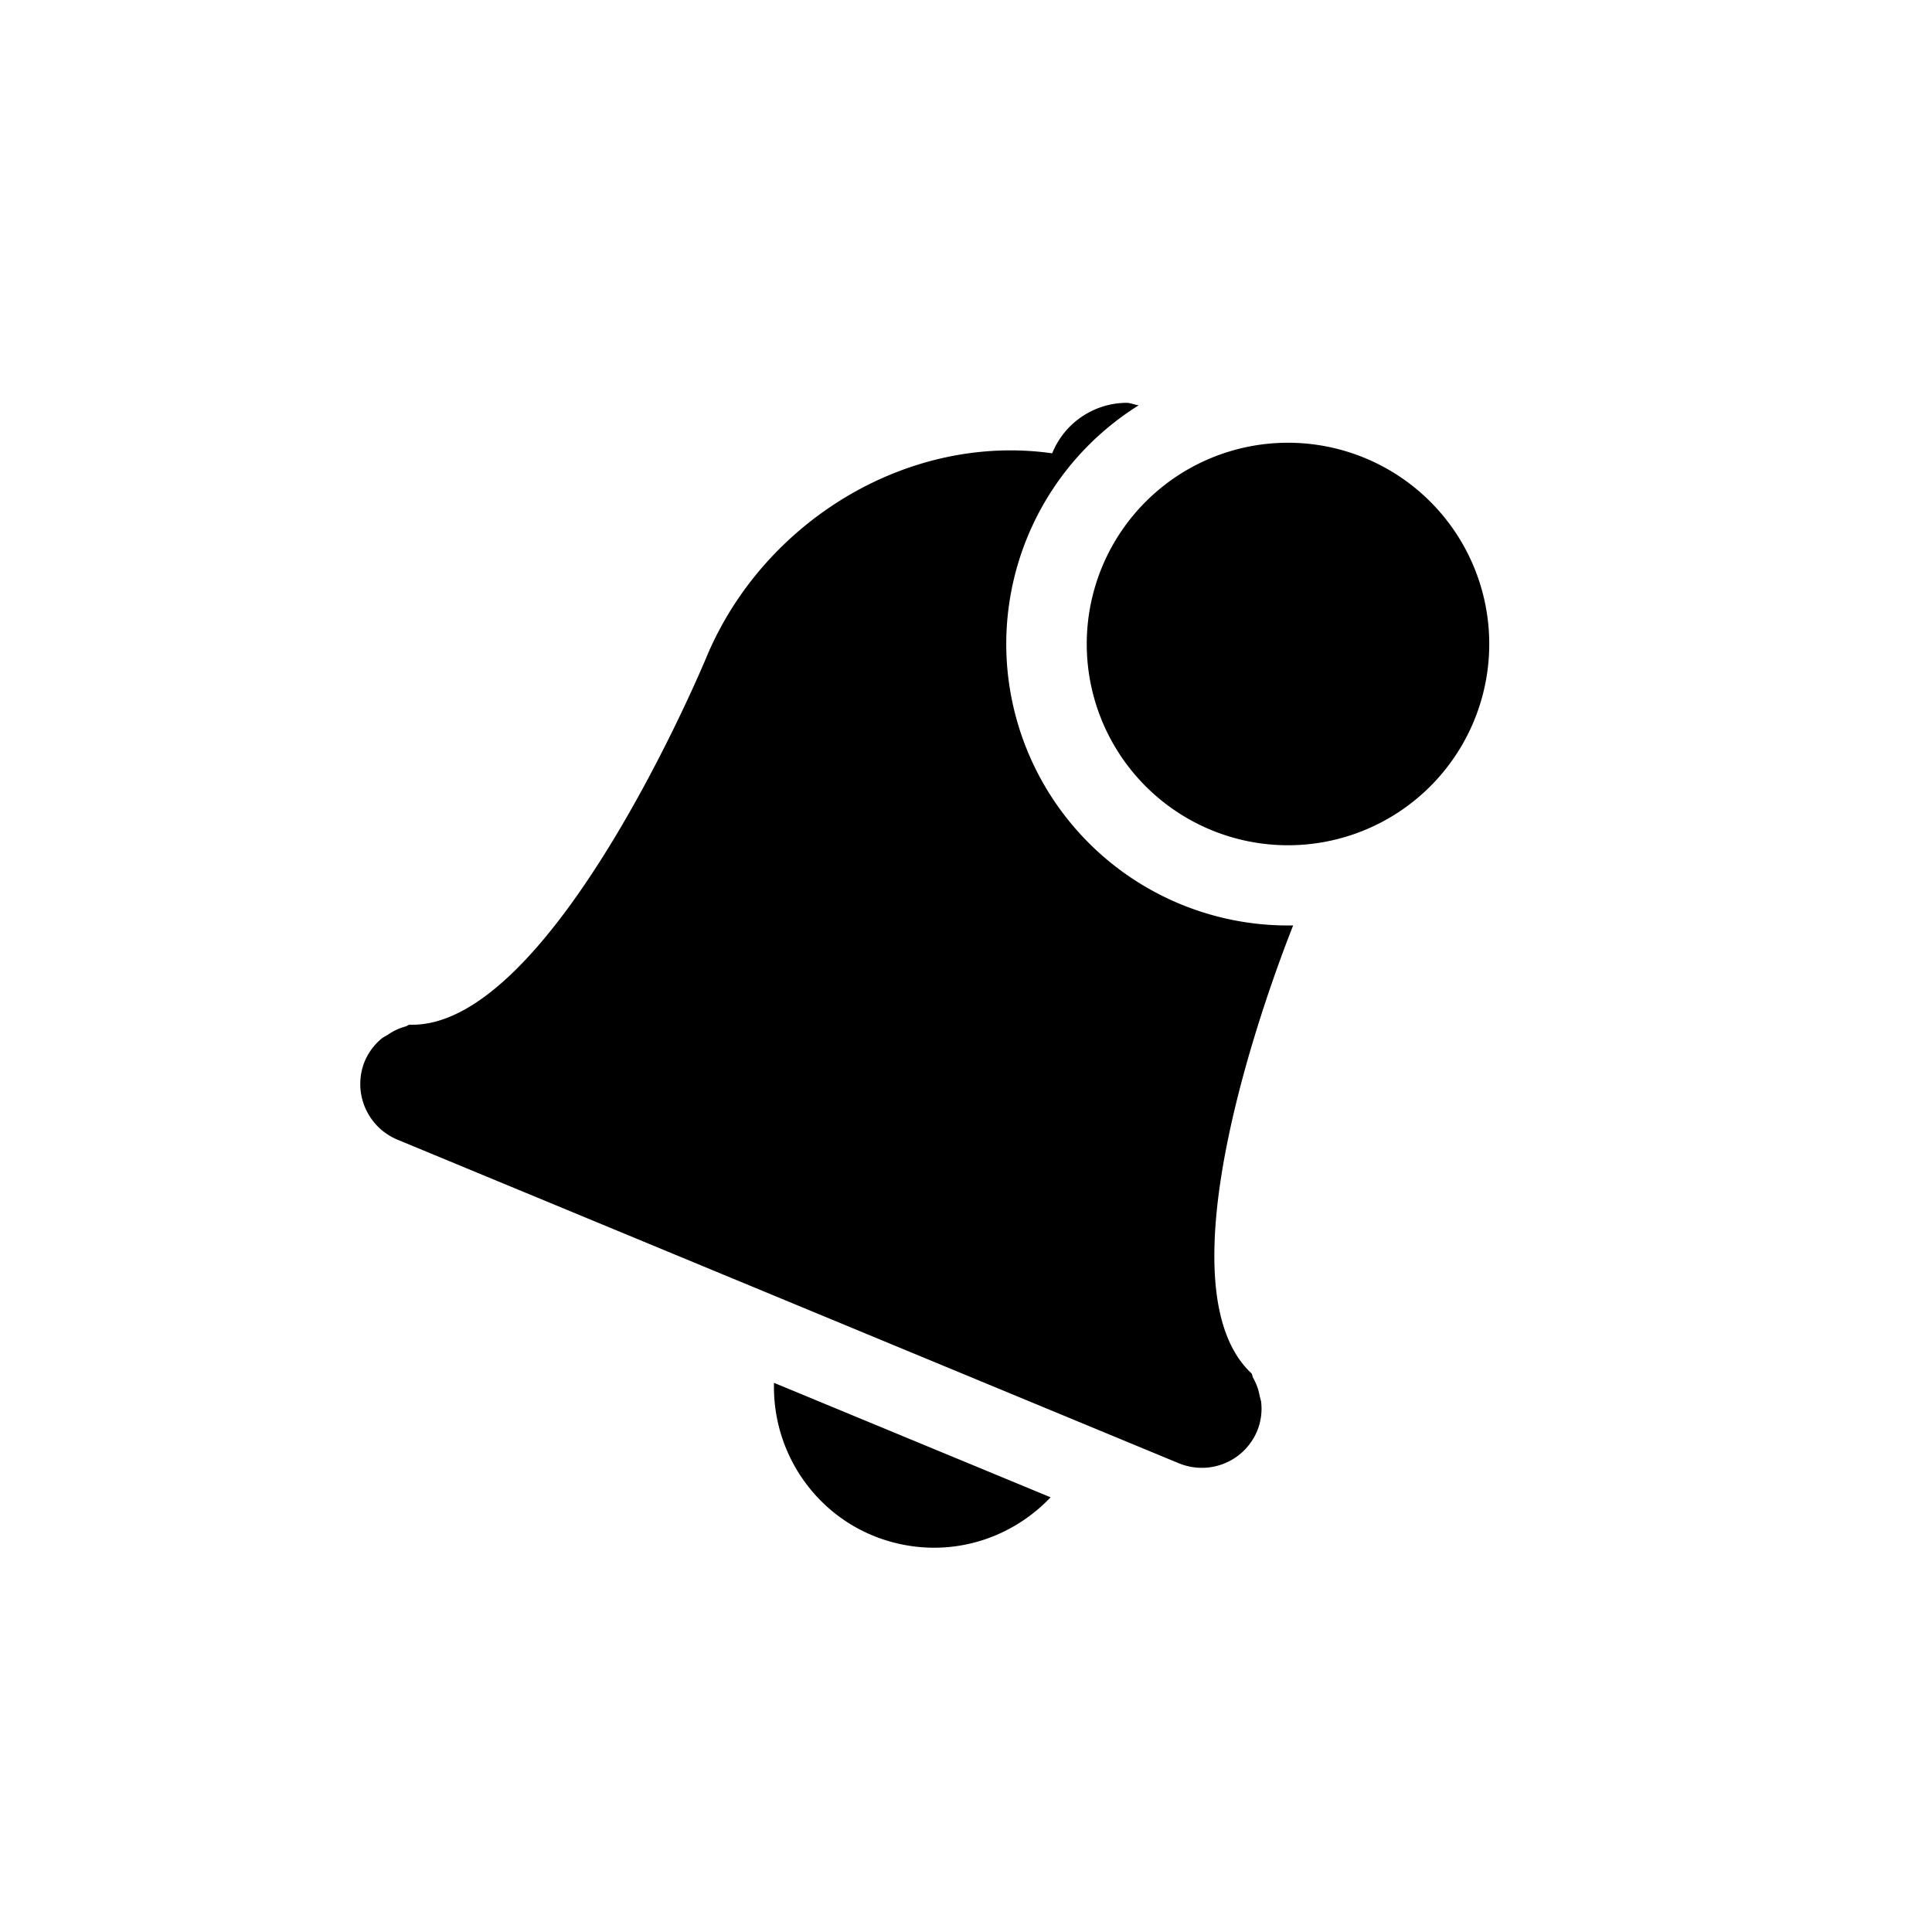 <?xml version="1.0" encoding="UTF-8" standalone="no"?>
<svg
   xmlns:dc="http://purl.org/dc/elements/1.1/"
   xmlns:cc="http://creativecommons.org/ns#"
   xmlns:rdf="http://www.w3.org/1999/02/22-rdf-syntax-ns#"
   xmlns:svg="http://www.w3.org/2000/svg"
   xmlns="http://www.w3.org/2000/svg"
   height="24"
   width="24"
   version="1.1"
   id="svg8">
  <defs
     id="defs12" />
  <path
     id="path2-3-7-9-8-3-7-2"
     d="M 13.992 5.004 C 13.602 5.007 13.233 5.24 13.074 5.623 L 13.07 5.631 C 11.266 5.377 9.473 6.487 8.773 8.17 C 8.773 8.17 6.859 12.79 5.088 12.729 C 5.069 12.733 5.055 12.747 5.035 12.752 C 4.958 12.773 4.884 12.808 4.818 12.854 C 4.791 12.872 4.764 12.882 4.74 12.902 C 4.65 12.977 4.58 13.071 4.533 13.178 C 4.374 13.562 4.556 13.999 4.939 14.158 L 14.641 18.176 C 15.025 18.335 15.46 18.156 15.619 17.771 C 15.662 17.663 15.679 17.546 15.668 17.43 C 15.666 17.398 15.654 17.37 15.648 17.34 C 15.634 17.261 15.606 17.185 15.566 17.115 C 15.556 17.098 15.558 17.077 15.547 17.061 C 14.366 15.961 15.79 12.19 16.064 11.496 A 3.5 3.5 0 0 1 12.5 8 A 3.5 3.5 0 0 1 14.145 5.035 C 14.093 5.028 14.043 5.004 13.992 5.004 z M 9.615 17.178 C 9.59 18.14 10.256 19.006 11.232 19.191 C 11.926 19.323 12.599 19.076 13.051 18.6 L 9.615 17.178 z "
     style="color:{{ theme.colors.foreground }};overflow:visible;isolation:auto;mix-blend-mode:normal;fill:{{ theme.colors.foreground }};marker:none" />
  <path
     id="path4-7-9"
     style="color:{{ theme.colors.foreground }};overflow:visible;isolation:auto;mix-blend-mode:normal;fill:{{ theme.colors.red }};stroke-width:1;marker:none"
     overflow="visible"
     d="m 18.5,8 a 2.5,2.5 0 0 1 -5,0 2.5,2.5 0 1 1 5,0 z"
     class="error" />
</svg>
